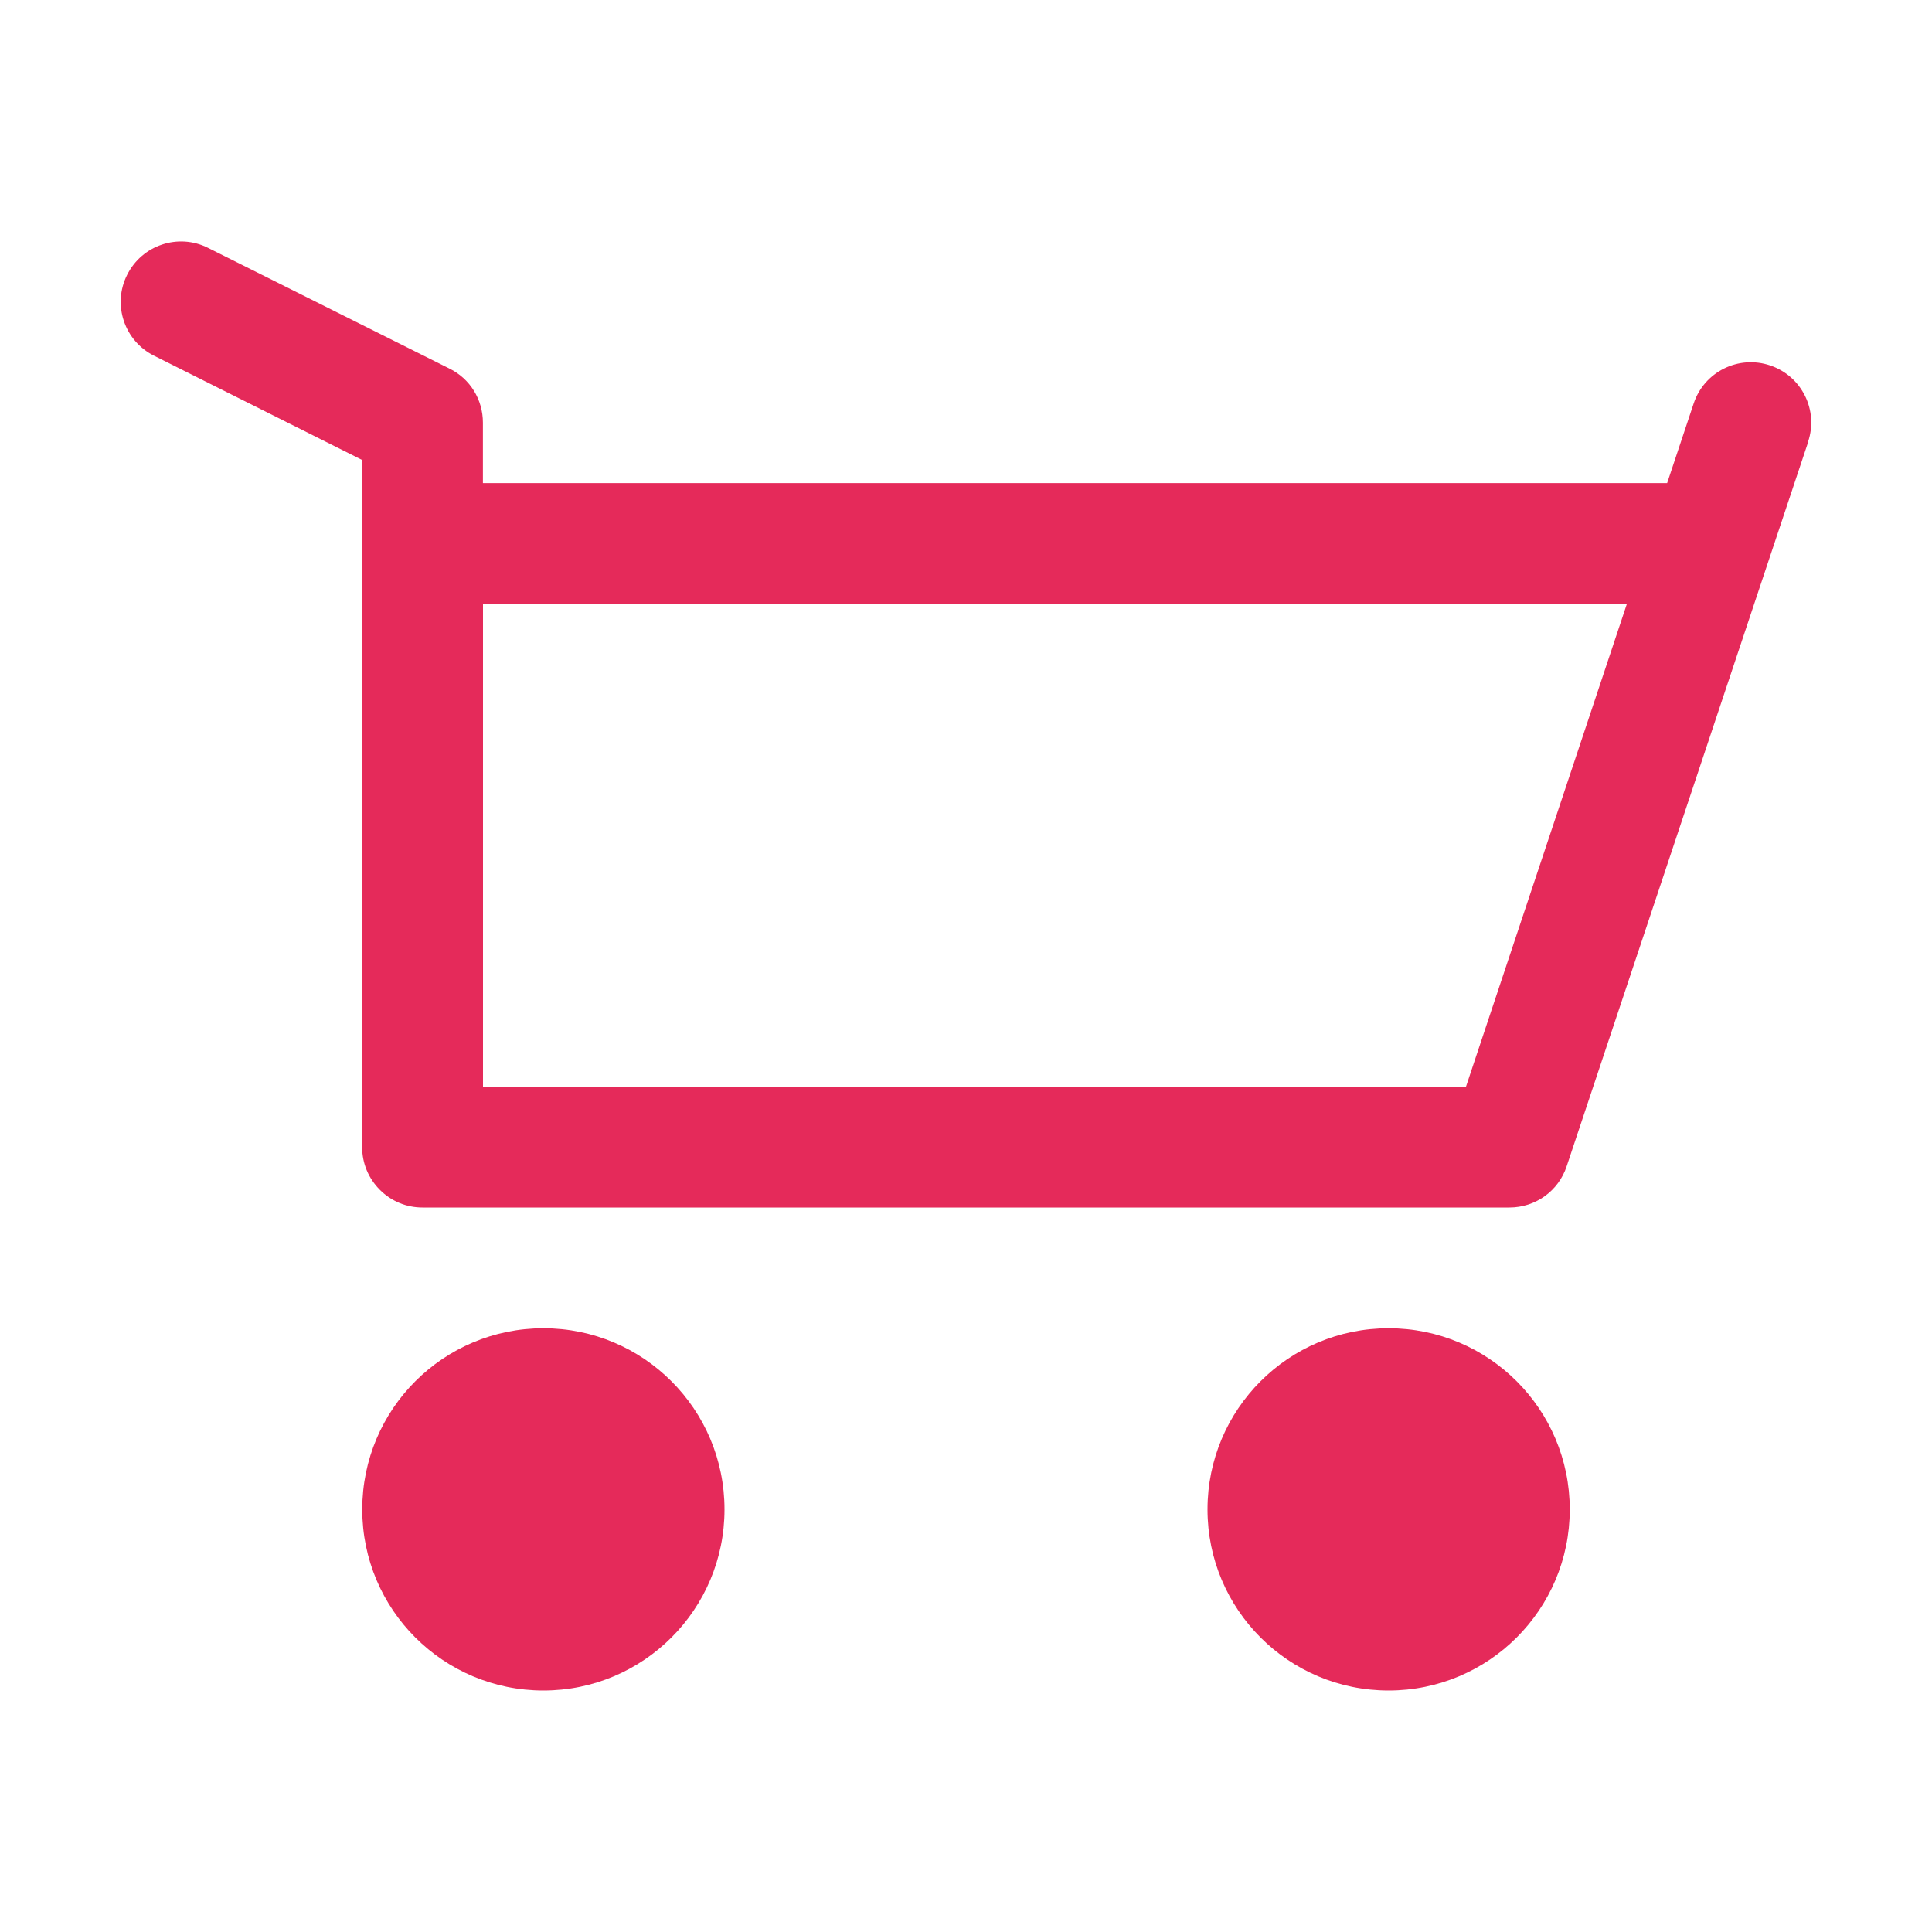 <svg width="22" height="22" viewBox="0 0 22 22" fill="none" xmlns="http://www.w3.org/2000/svg">
<path d="M15.812 19.25C14.673 19.25 13.75 18.327 13.75 17.188C13.75 16.048 14.673 15.125 15.812 15.125C16.952 15.125 17.875 16.048 17.875 17.188C17.875 18.327 16.952 19.25 15.812 19.25Z" fill="#E52A5A"/>
<path d="M6.188 19.25C5.048 19.25 4.125 18.327 4.125 17.188C4.125 16.048 5.048 15.125 6.188 15.125C7.327 15.125 8.25 16.048 8.25 17.188C8.25 18.327 7.327 19.25 6.188 19.25Z" fill="#E52A5A"/>
<path d="M1.447 3.131C1.616 2.791 2.029 2.652 2.368 2.822L5.118 4.197C5.354 4.313 5.499 4.551 5.499 4.813V5.501H18.984L19.286 4.595C19.406 4.234 19.795 4.04 20.156 4.161C20.516 4.281 20.71 4.67 20.589 5.03H20.591L17.84 13.28C17.747 13.562 17.485 13.75 17.188 13.75H4.811C4.628 13.75 4.456 13.679 4.326 13.549C4.196 13.419 4.124 13.247 4.124 13.064V5.238L1.755 4.051C1.416 3.883 1.277 3.469 1.447 3.131ZM16.693 12.375L18.526 6.875H5.5V12.375H16.693Z" fill="#E52A5A"/>
</svg>
